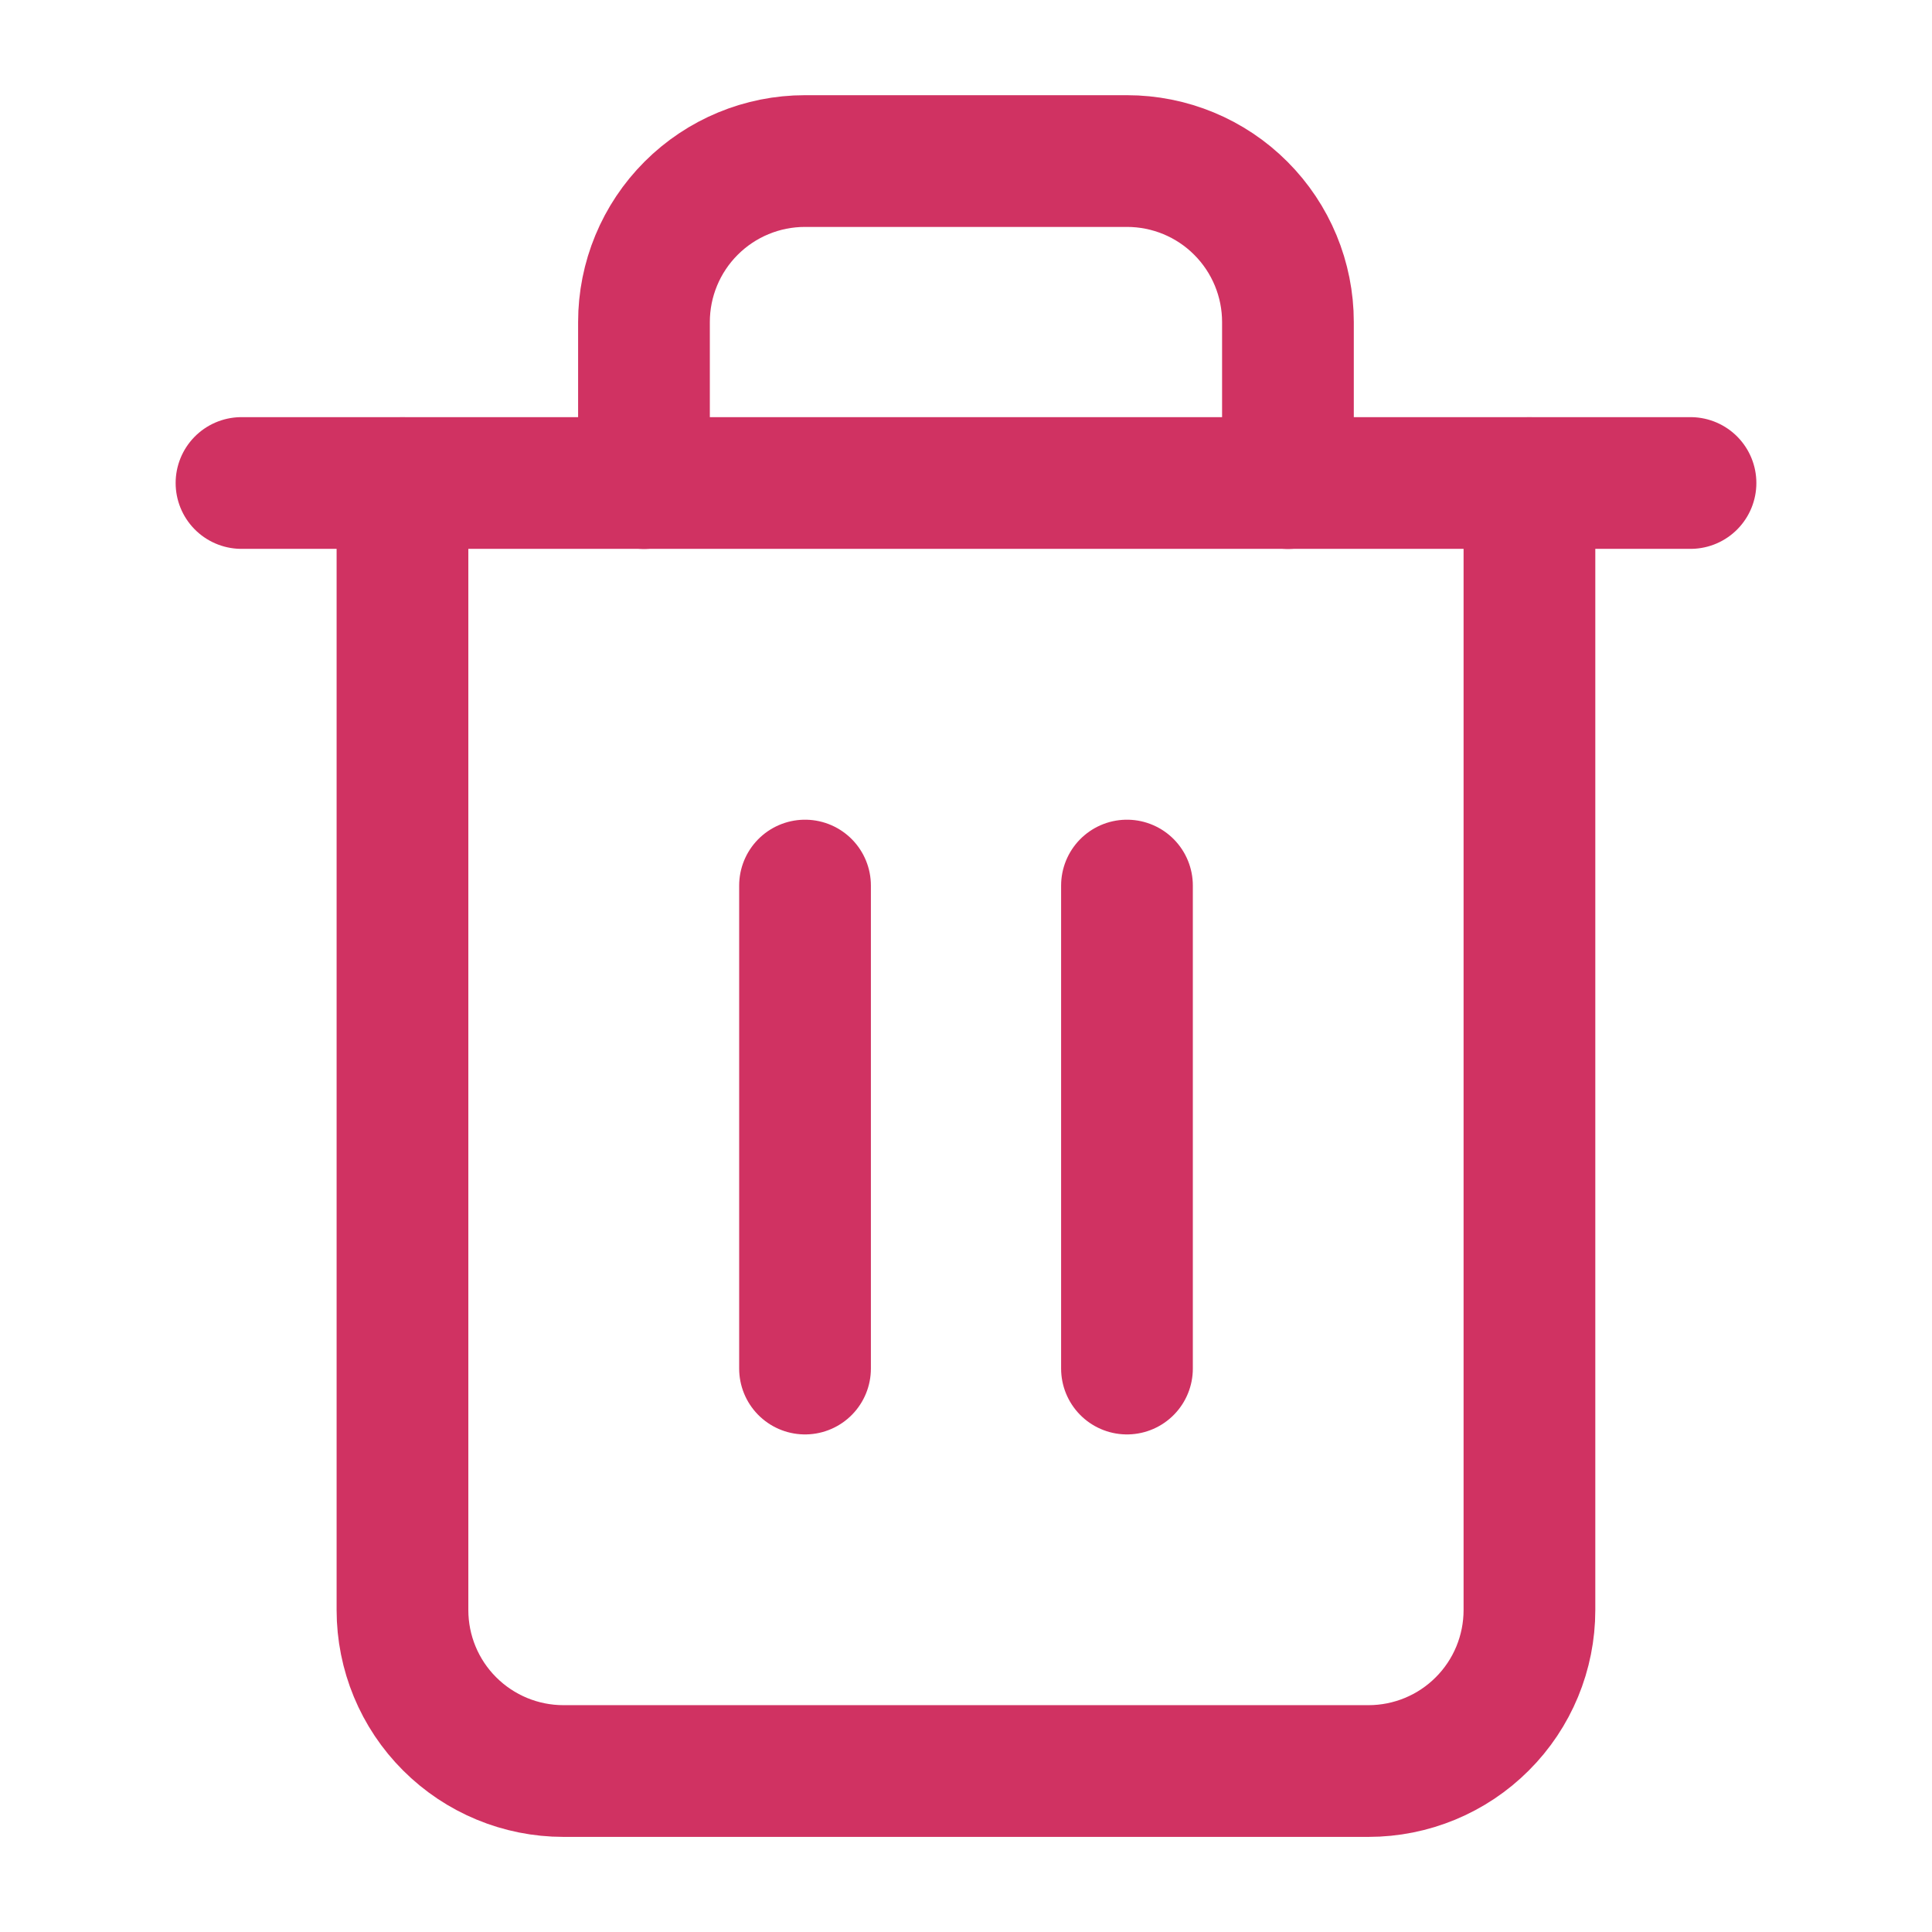 <svg width="22" height="22" viewBox="0 0 22 22" fill="none" xmlns="http://www.w3.org/2000/svg">
<path d="M2.75 5.5H4.583H19.25" stroke="#D03262" stroke-width="1.5" stroke-linecap="round" stroke-linejoin="round"/>
<path d="M17.416 5.501V18.334C17.416 18.82 17.223 19.287 16.879 19.63C16.536 19.974 16.069 20.167 15.583 20.167H6.416C5.93 20.167 5.464 19.974 5.12 19.63C4.776 19.287 4.583 18.82 4.583 18.334V5.501M7.333 5.501V3.667C7.333 3.181 7.526 2.715 7.87 2.371C8.214 2.027 8.68 1.834 9.166 1.834H12.833C13.319 1.834 13.786 2.027 14.129 2.371C14.473 2.715 14.666 3.181 14.666 3.667V5.501" stroke="#D03262" stroke-width="1.5" stroke-linecap="round" stroke-linejoin="round"/>
<path d="M9.167 10.084V15.584" stroke="#D03262" stroke-width="1.5" stroke-linecap="round" stroke-linejoin="round"/>
<path d="M12.833 10.084V15.584" stroke="#D03262" stroke-width="1.5" stroke-linecap="round" stroke-linejoin="round"/>
</svg>
